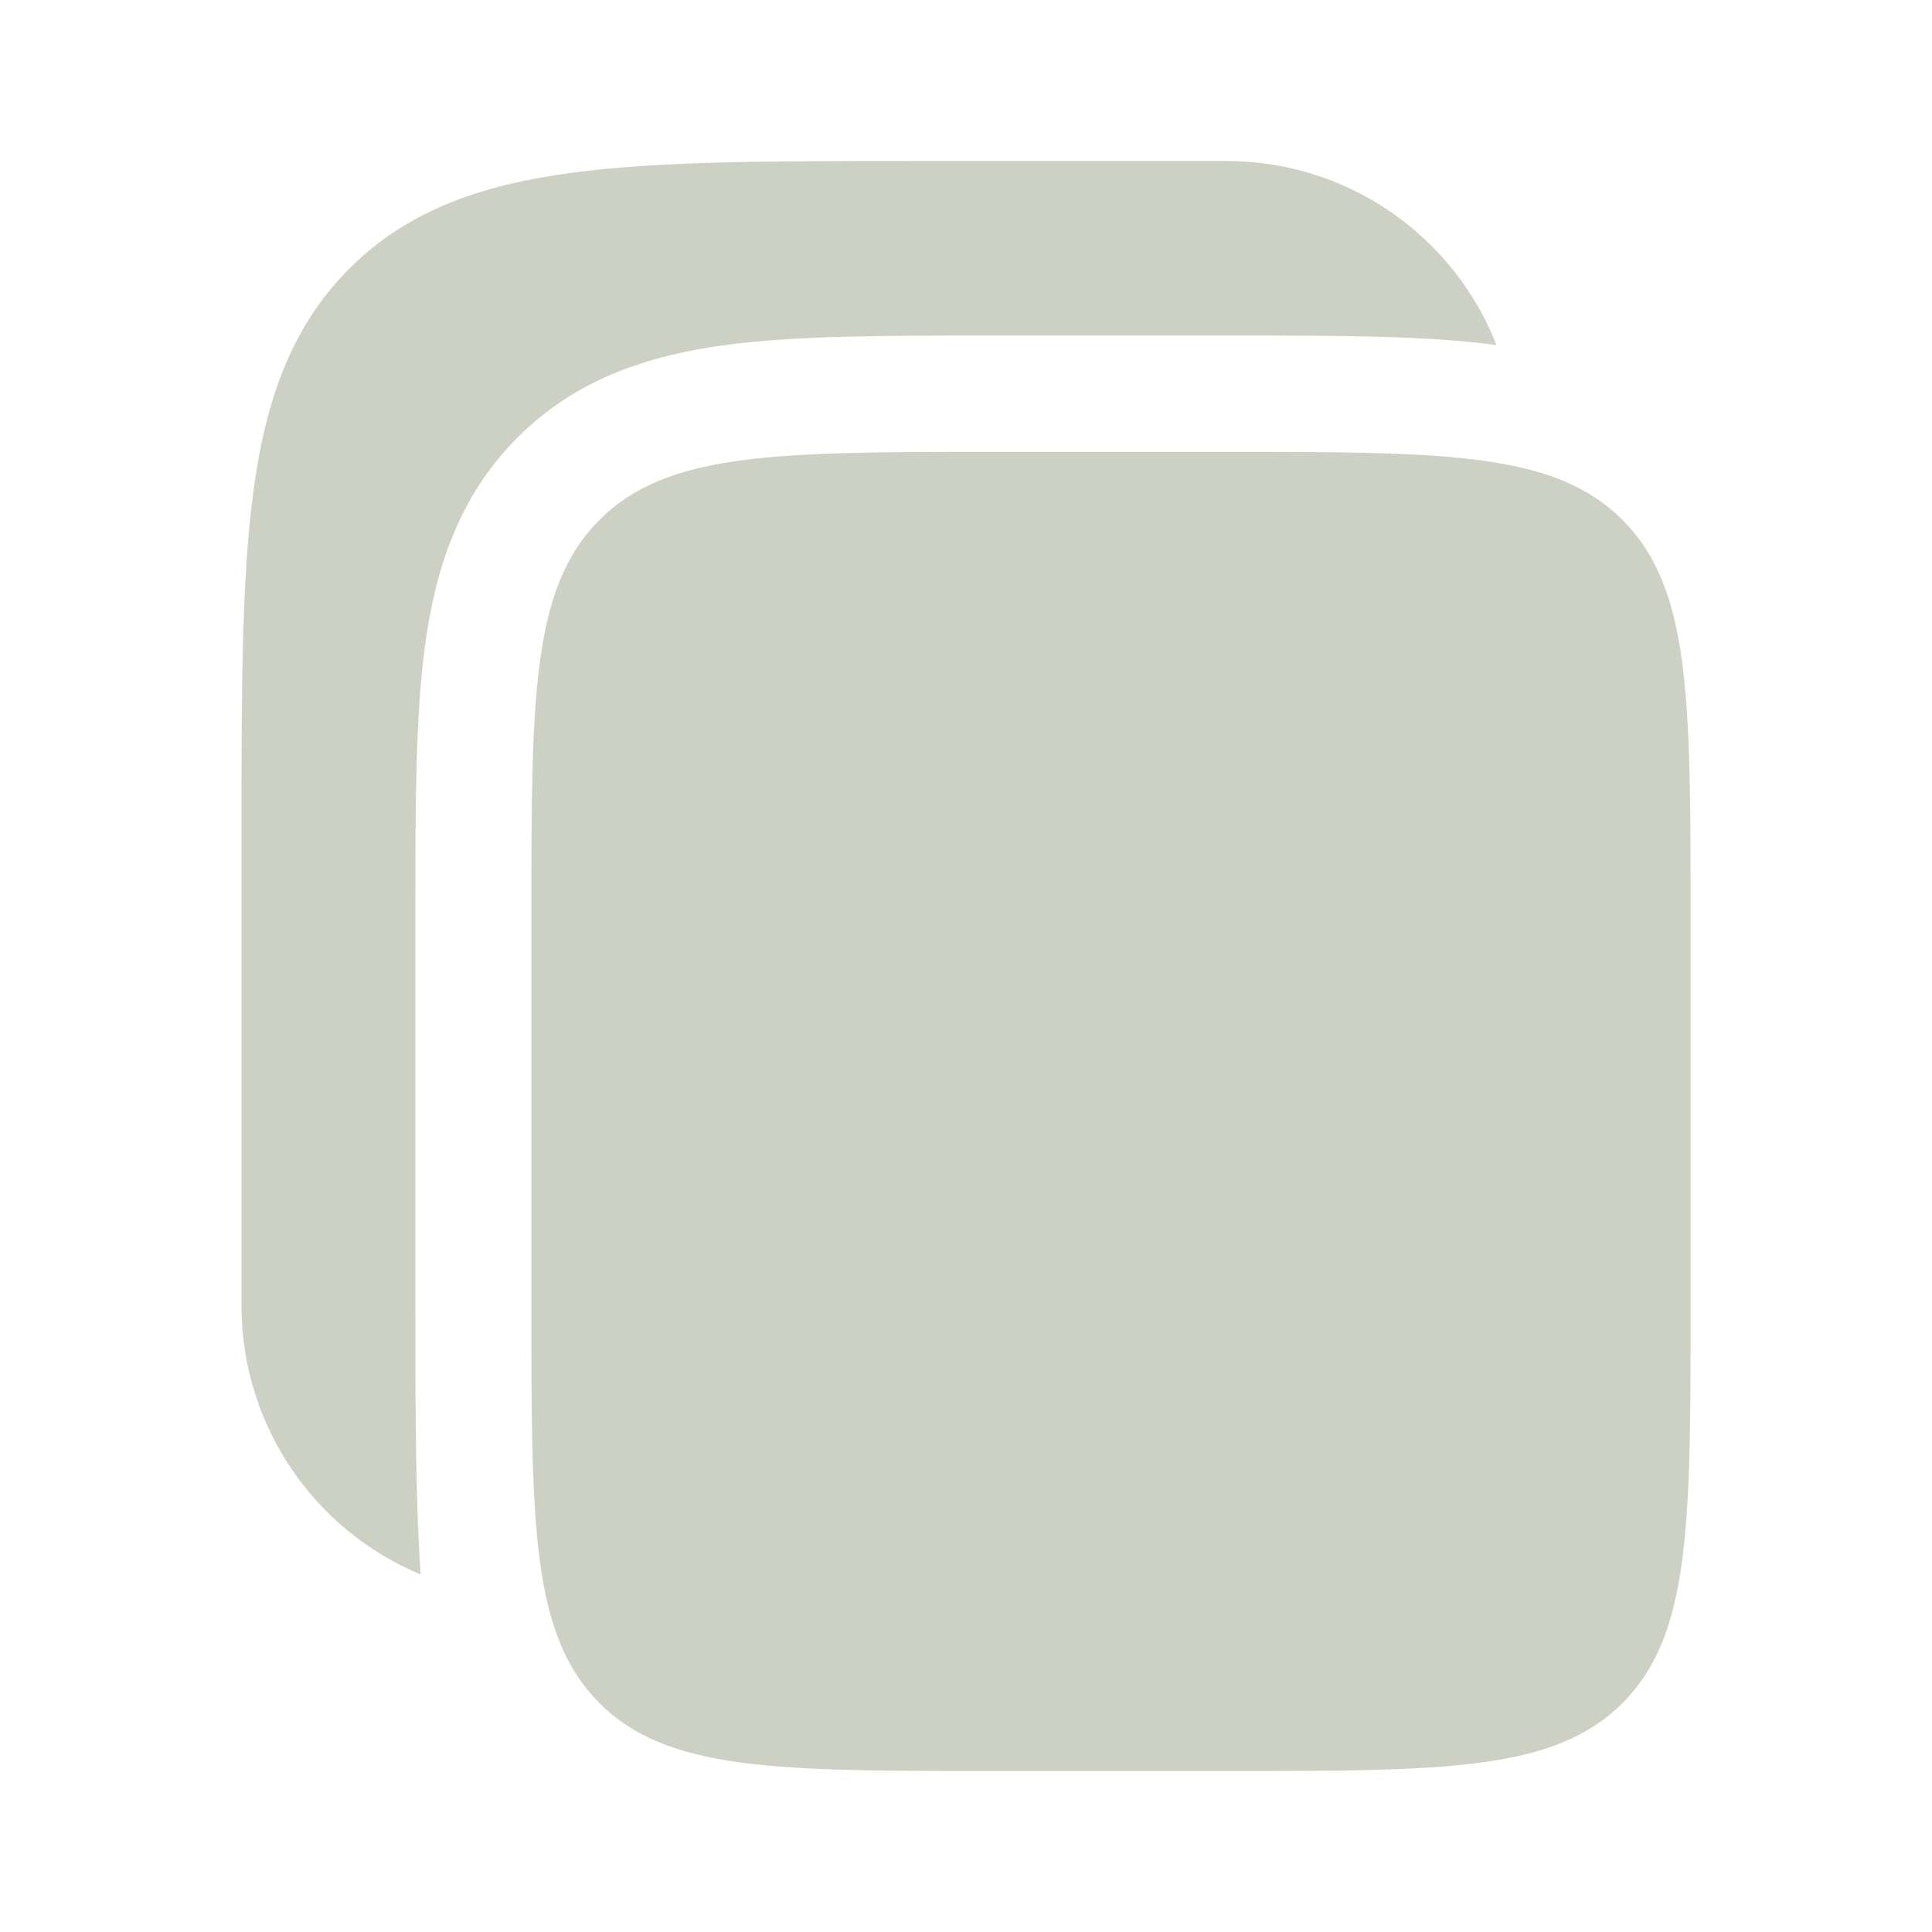 <svg width="22" height="22" viewBox="0 0 22 22" fill="none" xmlns="http://www.w3.org/2000/svg">
<path d="M13.97 1.833H10.4C8.784 1.833 7.502 1.833 6.5 1.969C5.468 2.108 4.633 2.401 3.975 3.062C3.316 3.723 3.023 4.562 2.885 5.598C2.75 6.604 2.75 7.89 2.75 9.514V14.865C2.75 16.248 3.593 17.432 4.791 17.929C4.73 17.095 4.73 15.926 4.73 14.952V10.36C4.73 9.186 4.73 8.173 4.838 7.362C4.955 6.493 5.217 5.661 5.89 4.985C6.562 4.31 7.392 4.047 8.257 3.929C9.064 3.821 10.072 3.821 11.243 3.821H14.057C15.227 3.821 16.233 3.821 17.041 3.929C16.799 3.312 16.376 2.782 15.829 2.408C15.281 2.034 14.633 1.834 13.97 1.833Z" fill="#CDD1C3"/>
<path d="M6.051 10.448C6.051 7.949 6.051 6.699 6.824 5.923C7.597 5.146 8.841 5.146 11.331 5.146H13.971C16.459 5.146 17.704 5.146 18.478 5.923C19.251 6.699 19.251 7.949 19.251 10.448V14.866C19.251 17.365 19.251 18.614 18.478 19.391C17.704 20.167 16.459 20.167 13.971 20.167H11.331C8.842 20.167 7.597 20.167 6.824 19.391C6.051 18.614 6.051 17.365 6.051 14.866V10.448Z" fill="#CDD1C3"/>
</svg>
